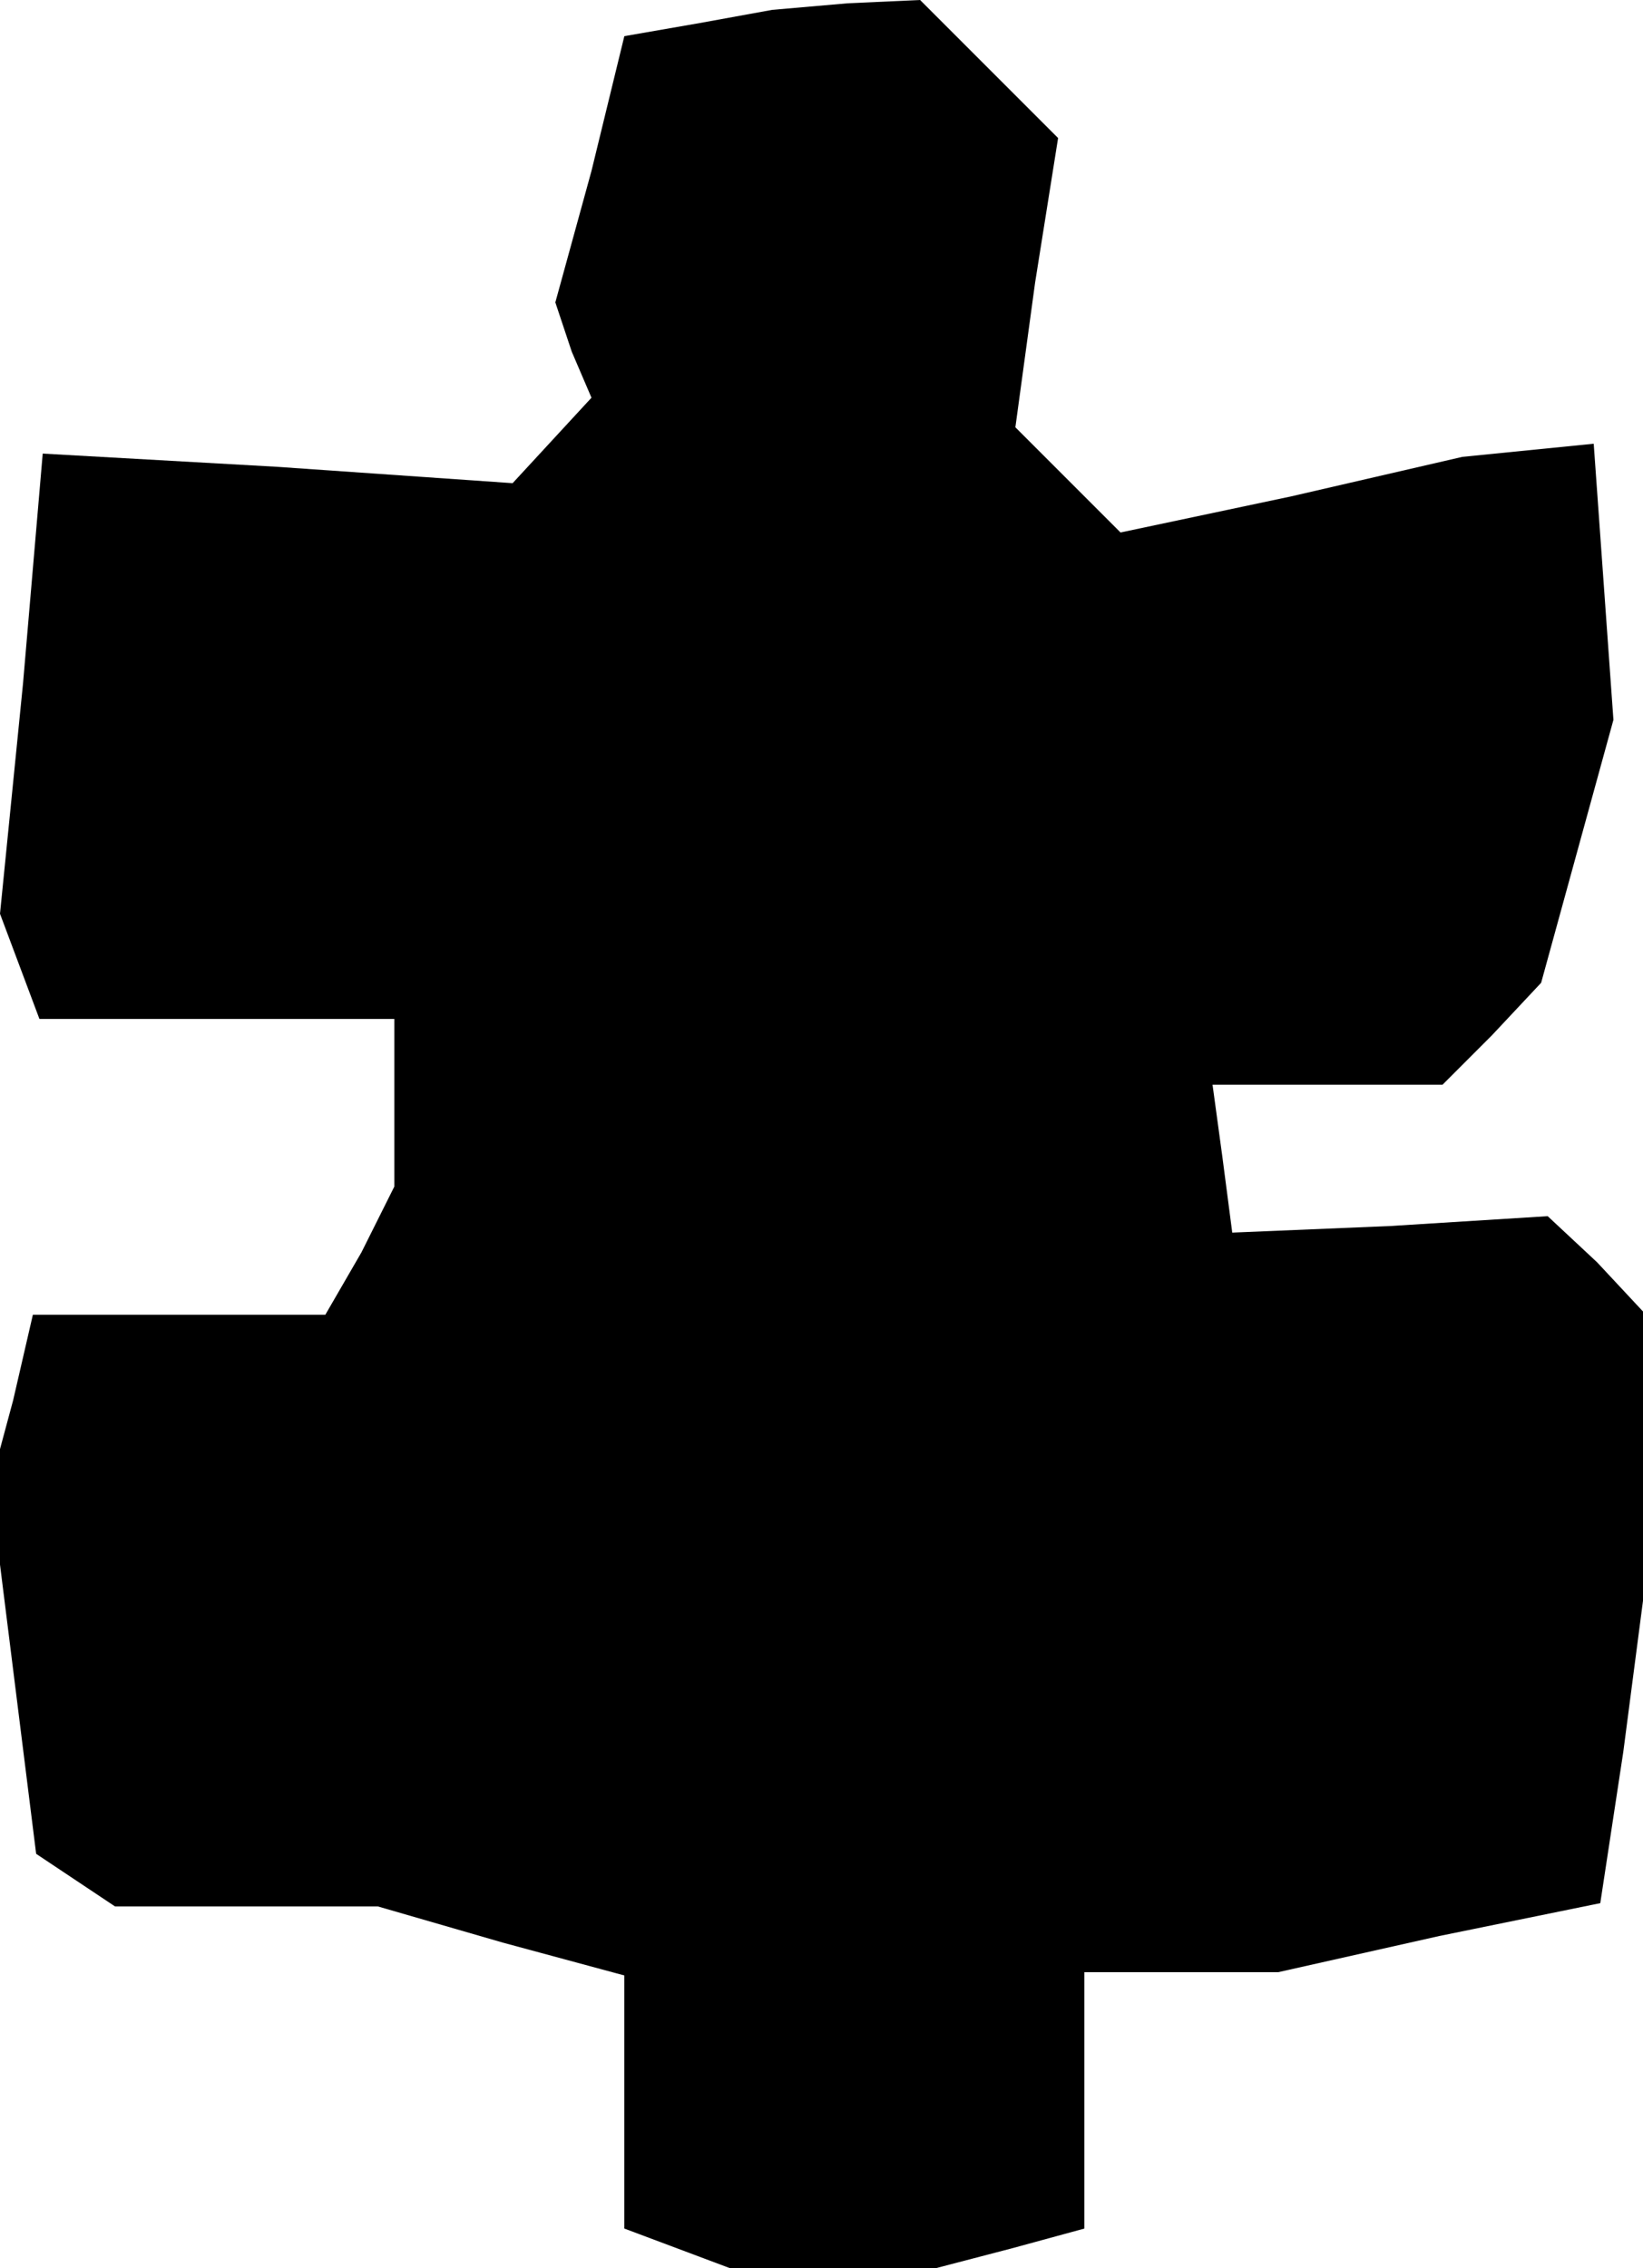 <?xml version="1.0" standalone="no"?>
<!DOCTYPE svg PUBLIC "-//W3C//DTD SVG 20010904//EN"
 "http://www.w3.org/TR/2001/REC-SVG-20010904/DTD/svg10.dtd">
<svg version="1.0" xmlns="http://www.w3.org/2000/svg"
 width="50pt" height="69pt" viewBox="0 0 50 69"
 preserveAspectRatio="xMidYMid meet">
<g transform="translate(0,69) scale(0.1,-0.1)"
fill="#000000" stroke="none">
<path d="M213 683 l-23 -4 -10 -41 -11 -40 5 -15 6 -14 -12 -13 -12 -13 -72 5
-71 4 -6 -70 -7 -70 6 -16 6 -16 54 0 54 0 0 -26 0 -25 -10 -20 -11 -19 -44 0
-45 0 -6 -26 -7 -26 7 -56 7 -56 12 -8 12 -8 40 0 40 0 38 -11 37 -10 0 -38 0
-39 16 -6 16 -6 31 0 32 0 23 6 22 6 0 39 0 39 30 0 29 0 49 11 49 10 7 46 6
46 0 44 0 44 -14 15 -15 14 -48 -3 -48 -2 -3 23 -3 22 35 0 35 0 15 15 15 16
11 40 11 40 -3 42 -3 42 -20 -2 -20 -2 -52 -12 -52 -11 -16 16 -16 16 6 44 7
44 -21 21 -21 21 -22 -1 -23 -2 -22 -4z"/>
</g>
</svg>
